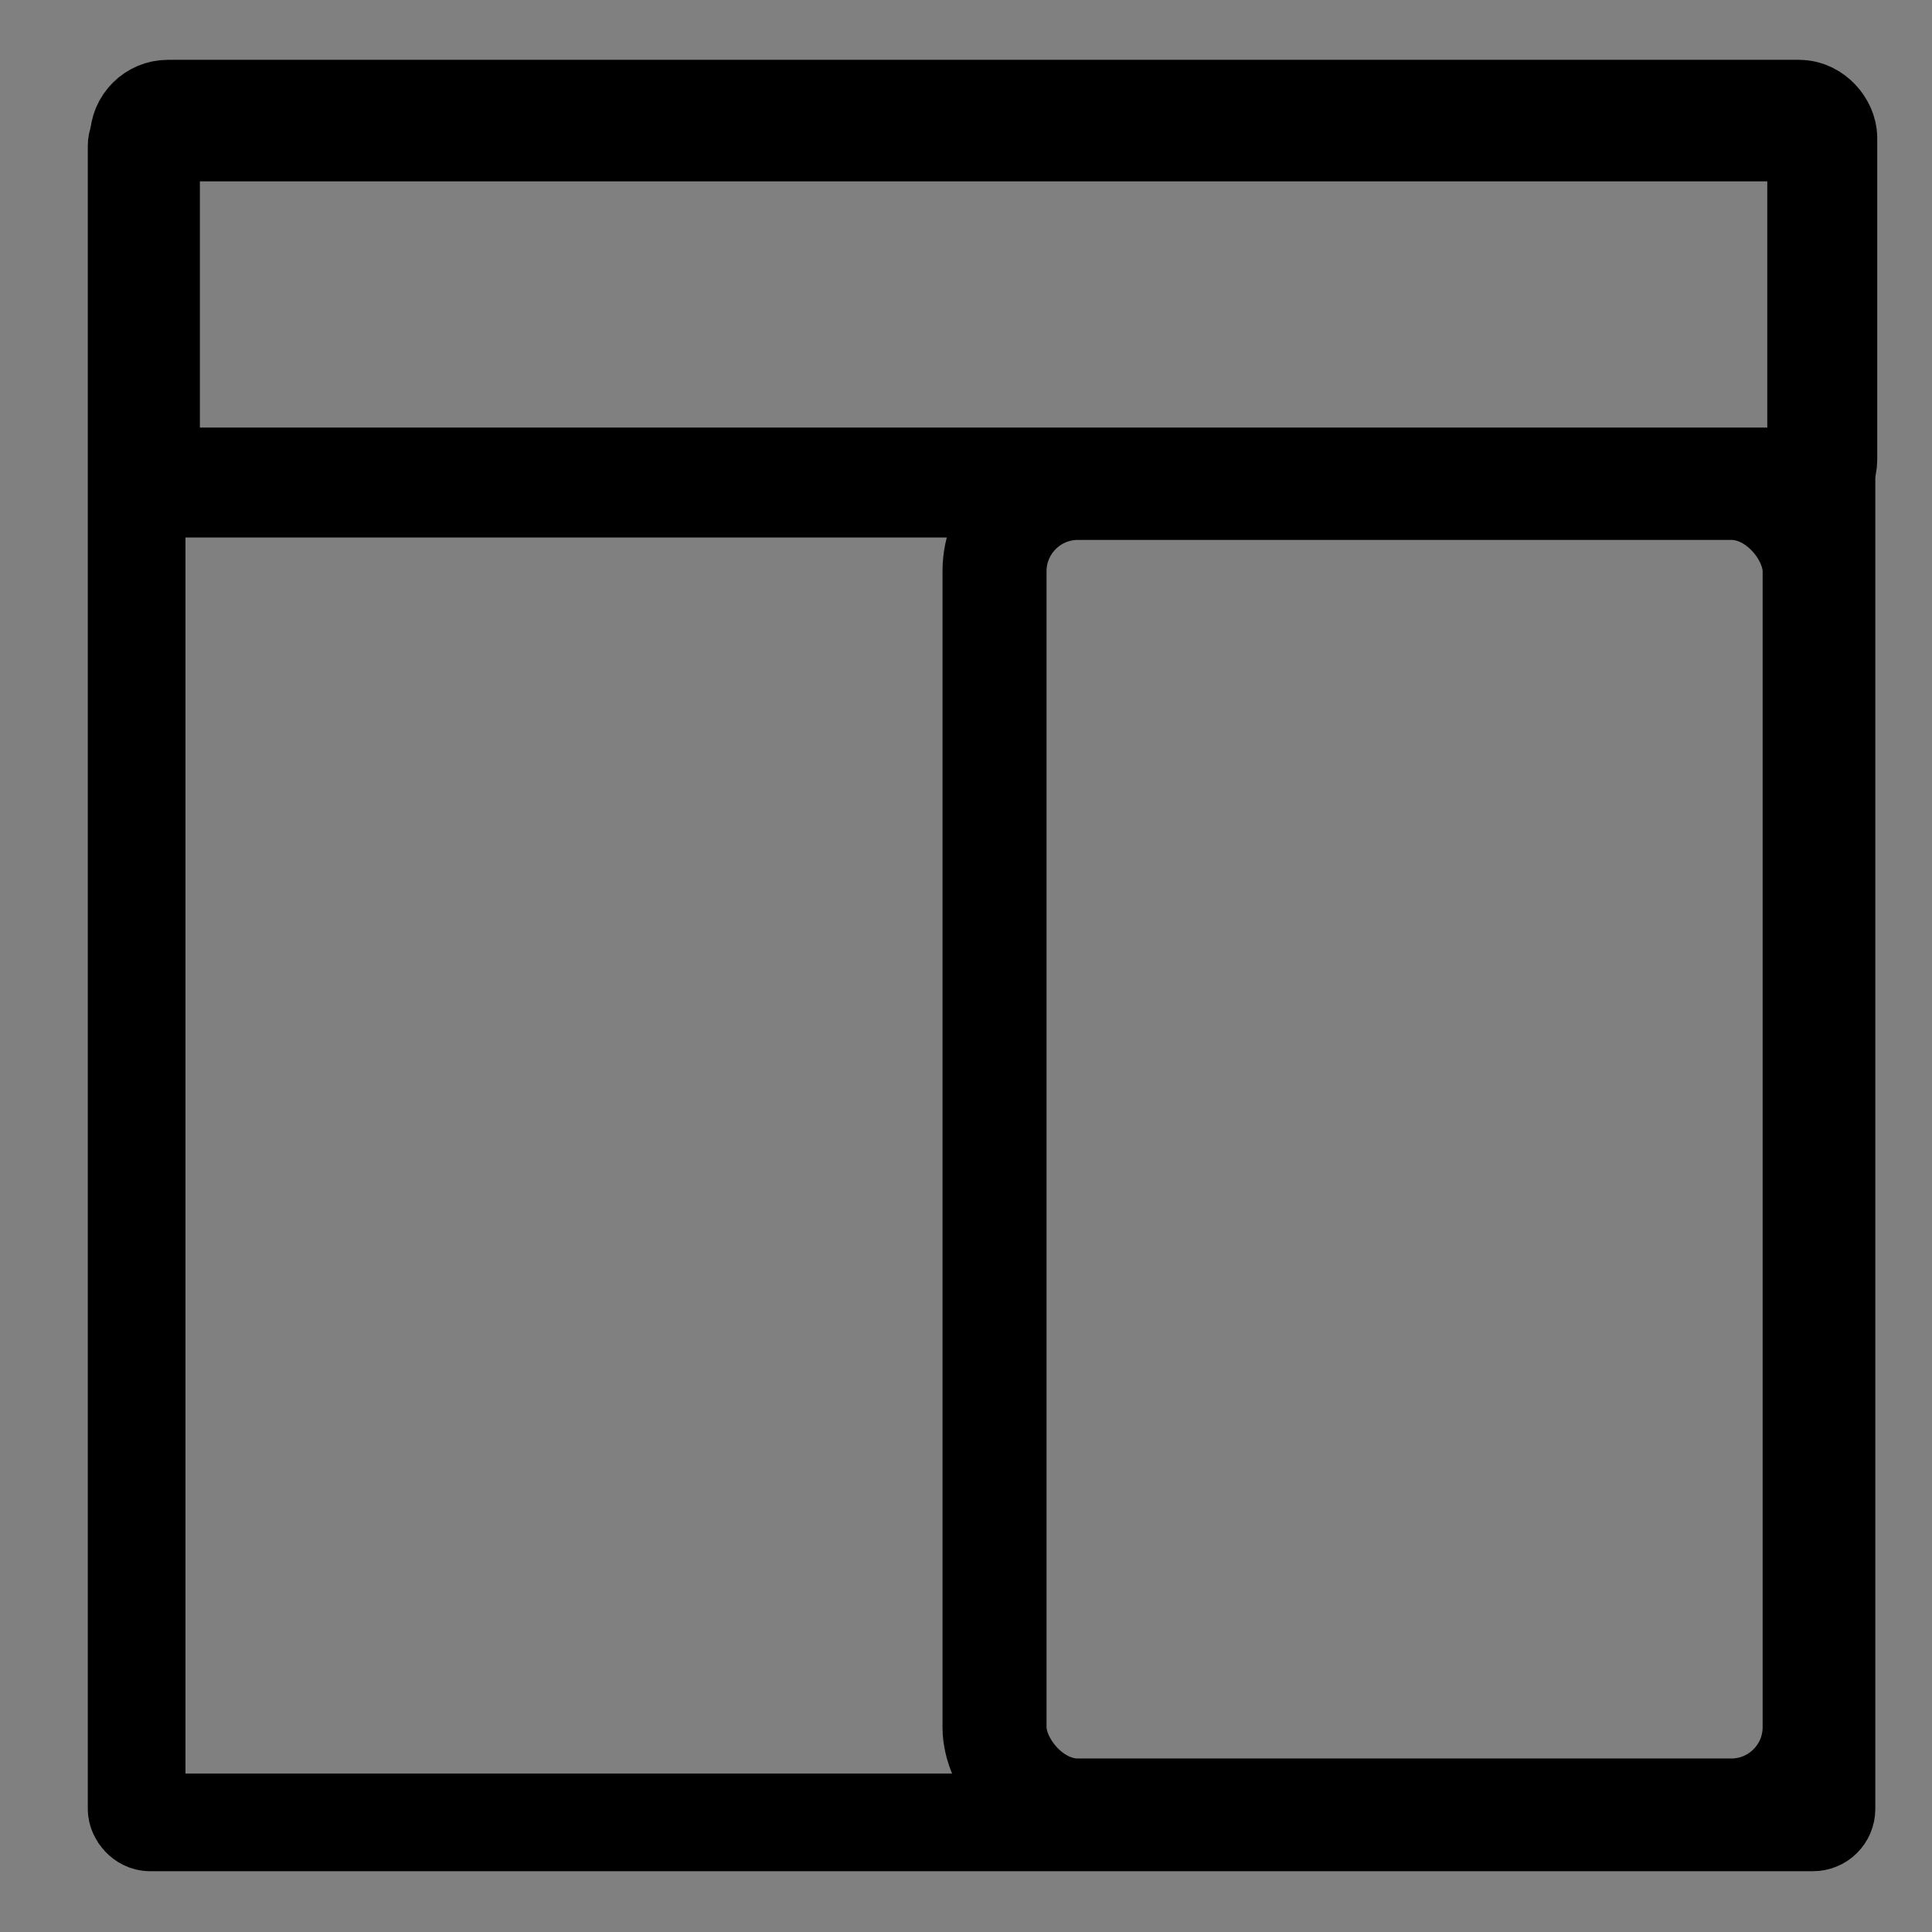 <?xml version="1.0" encoding="UTF-8" standalone="no"?>
<svg
   xmlns:dc="http://purl.org/dc/elements/1.1/"
   xmlns:cc="http://creativecommons.org/ns#"
   xmlns:rdf="http://www.w3.org/1999/02/22-rdf-syntax-ns#"
   xmlns:svg="http://www.w3.org/2000/svg"
   xmlns="http://www.w3.org/2000/svg"
   xmlns:sodipodi="http://sodipodi.sourceforge.net/DTD/sodipodi-0.dtd"
   xmlns:inkscape="http://www.inkscape.org/namespaces/inkscape"
   enable-background="new 0 0 55 55"
   height="50"
   version="1.1"
   viewBox="0 0 50 50"
   width="50"
   x="0px"
   xml:space="preserve"
   y="0px"
   id="svg2"
   inkscape:version="0.48.5 r10040"
   sodipodi:docname="lista.svg"><rect x="0" y="0" width="50" height="50" fill="#808080" stroke="none"/><defs
     id="defs15" /><sodipodi:namedview
     pagecolor="#ffffff"
     bordercolor="#666666"
     borderopacity="1"
     objecttolerance="10"
     gridtolerance="10"
     guidetolerance="10"
     inkscape:pageopacity="0"
     inkscape:pageshadow="2"
     inkscape:window-width="1366"
     inkscape:window-height="706"
     id="namedview13"
     showgrid="false"
     inkscape:zoom="4.2909091"
     inkscape:cx="-18.347567"
     inkscape:cy="27.822034"
     inkscape:window-x="0"
     inkscape:window-y="27"
     inkscape:window-maximized="1"
     inkscape:current-layer="svg2" /><rect
     style="fill:none;fill-opacity:1;stroke:#000000;stroke-width:2.528;stroke-miterlimit:4;stroke-opacity:1;stroke-dasharray:none"
     id="rect3059"
     width="43.733"
     height="43.733"
     x="3.536"
     y="3.43"
     ry="0.349"
     inkscape:export-filename="/home/flavio/Documentos/GIT_Software/JAMediaVideoEstudio/Iconos/lista.png"
     inkscape:export-xdpi="33.810032"
     inkscape:export-ydpi="33.810032" /><rect
     style="fill:none;stroke:#000000;stroke-width:2.692;stroke-miterlimit:4;stroke-opacity:1;stroke-dasharray:none"
     id="rect3061"
     width="21.225"
     height="34.229"
     x="25.738"
     y="12.627"
     ry="2.158"
     inkscape:export-filename="/home/flavio/Documentos/GIT_Software/JAMediaVideoEstudio/Iconos/lista.png"
     inkscape:export-xdpi="33.810032"
     inkscape:export-ydpi="33.810032" /><rect
     style="fill:#ffffff;fill-opacity:1;stroke:#000000;stroke-width:2.528;stroke-miterlimit:4;stroke-opacity:1;stroke-dasharray:none"
     id="rect3061-3"
     width="33.215"
     height="5.536"
     x="81.507"
     y="28.231"
     ry="0.349"
     inkscape:export-filename="/home/flavio/Documentos/GIT_Software/JAMediaVideoEstudio/Iconos/lista.png"
     inkscape:export-xdpi="33.810032"
     inkscape:export-ydpi="33.810032" /><rect
     style="fill:none;fill-opacity:1;stroke:#000000;stroke-width:2.846;stroke-miterlimit:4;stroke-opacity:1;stroke-dasharray:none"
     id="rect3061-9"
     width="43.41"
     height="9.517"
     x="3.75"
     y="2.971"
     ry="0.6"
     inkscape:export-filename="/home/flavio/Documentos/GIT_Software/JAMediaVideoEstudio/Iconos/lista.png"
     inkscape:export-xdpi="33.810032"
     inkscape:export-ydpi="33.810032" /></svg>